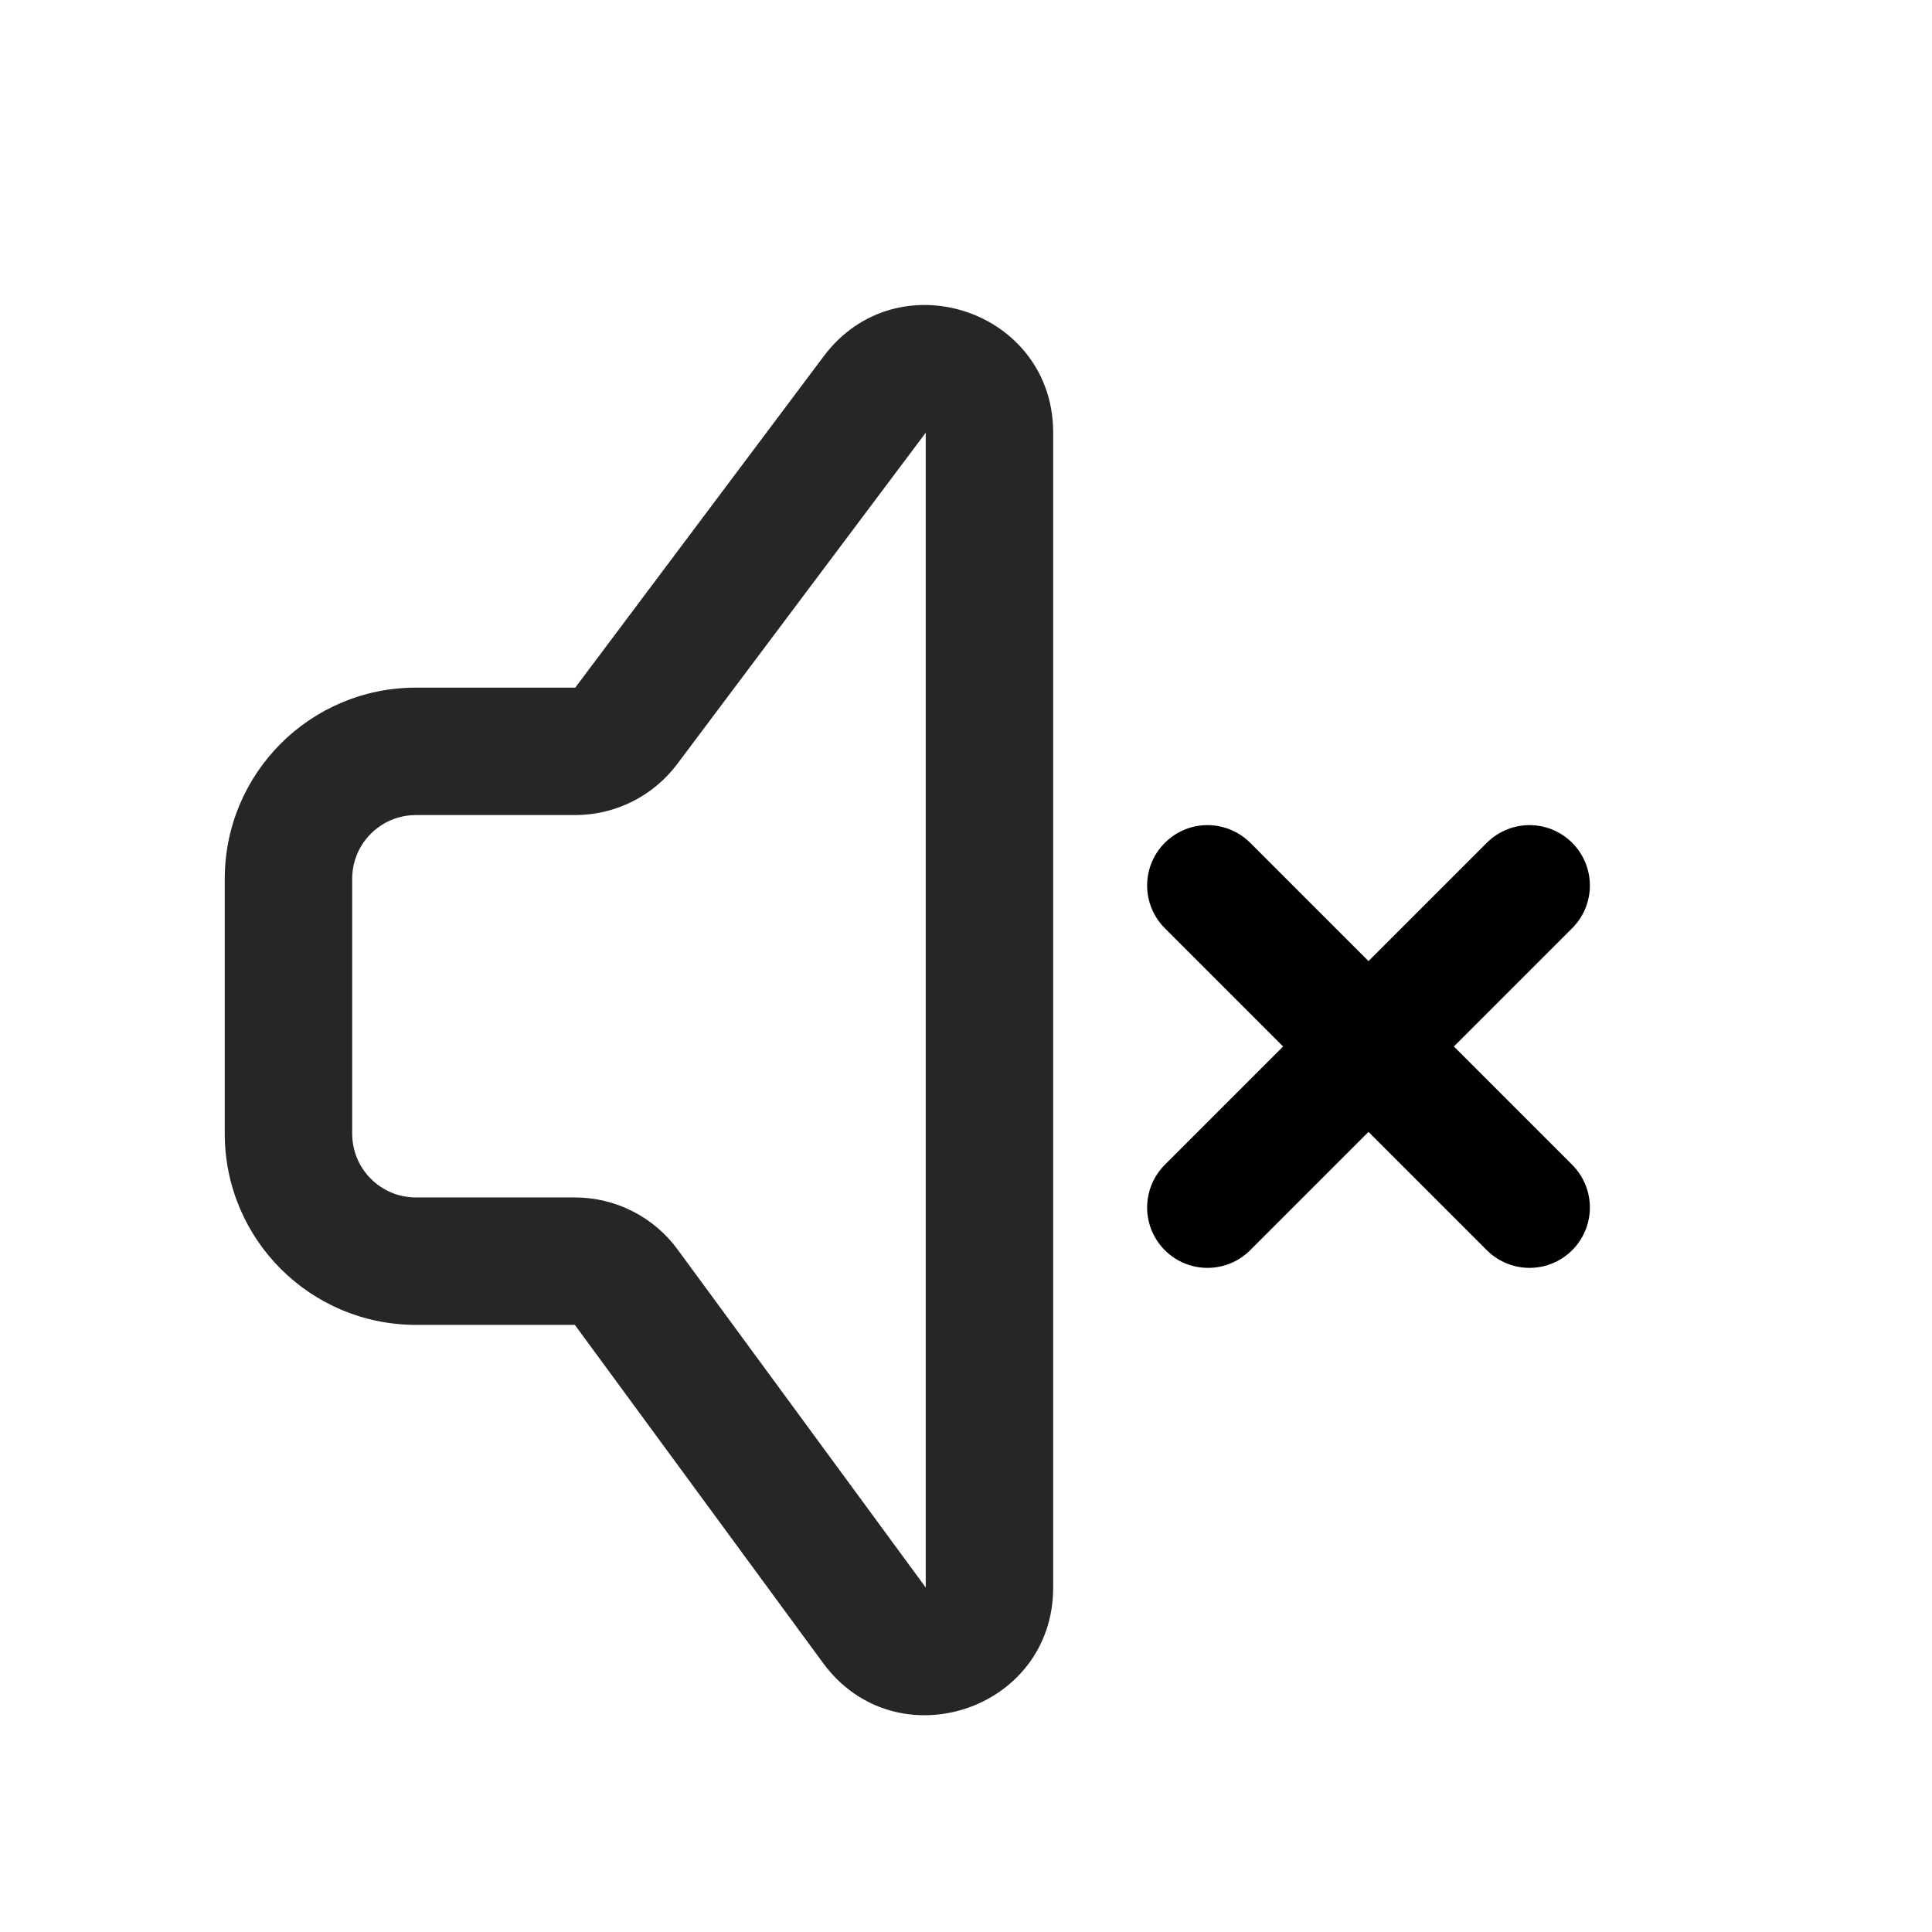 <svg width="24" height="24" viewBox="0 0 24 24" fill="none" xmlns="http://www.w3.org/2000/svg">
<path d="M19 15L15 11M19 11L15 15" stroke="black" stroke-width="1.5" stroke-linecap="round"/>
<path fill-rule="evenodd" clip-rule="evenodd" d="M10.233 4.425C11.146 3.208 13.083 3.853 13.083 5.375V19.721C13.083 21.251 11.129 21.891 10.224 20.658L7.141 16.458H5.167C3.855 16.458 2.792 15.395 2.792 14.083V10.917C2.792 9.605 3.855 8.542 5.167 8.542H7.146L10.233 4.425ZM11.5 5.375L8.412 9.492C8.113 9.89 7.644 10.125 7.146 10.125H5.167C4.729 10.125 4.375 10.479 4.375 10.917V14.083C4.375 14.521 4.729 14.875 5.167 14.875H7.141C7.645 14.875 8.119 15.115 8.417 15.521L11.5 19.721V5.375Z" fill="#262626"/>
</svg>

